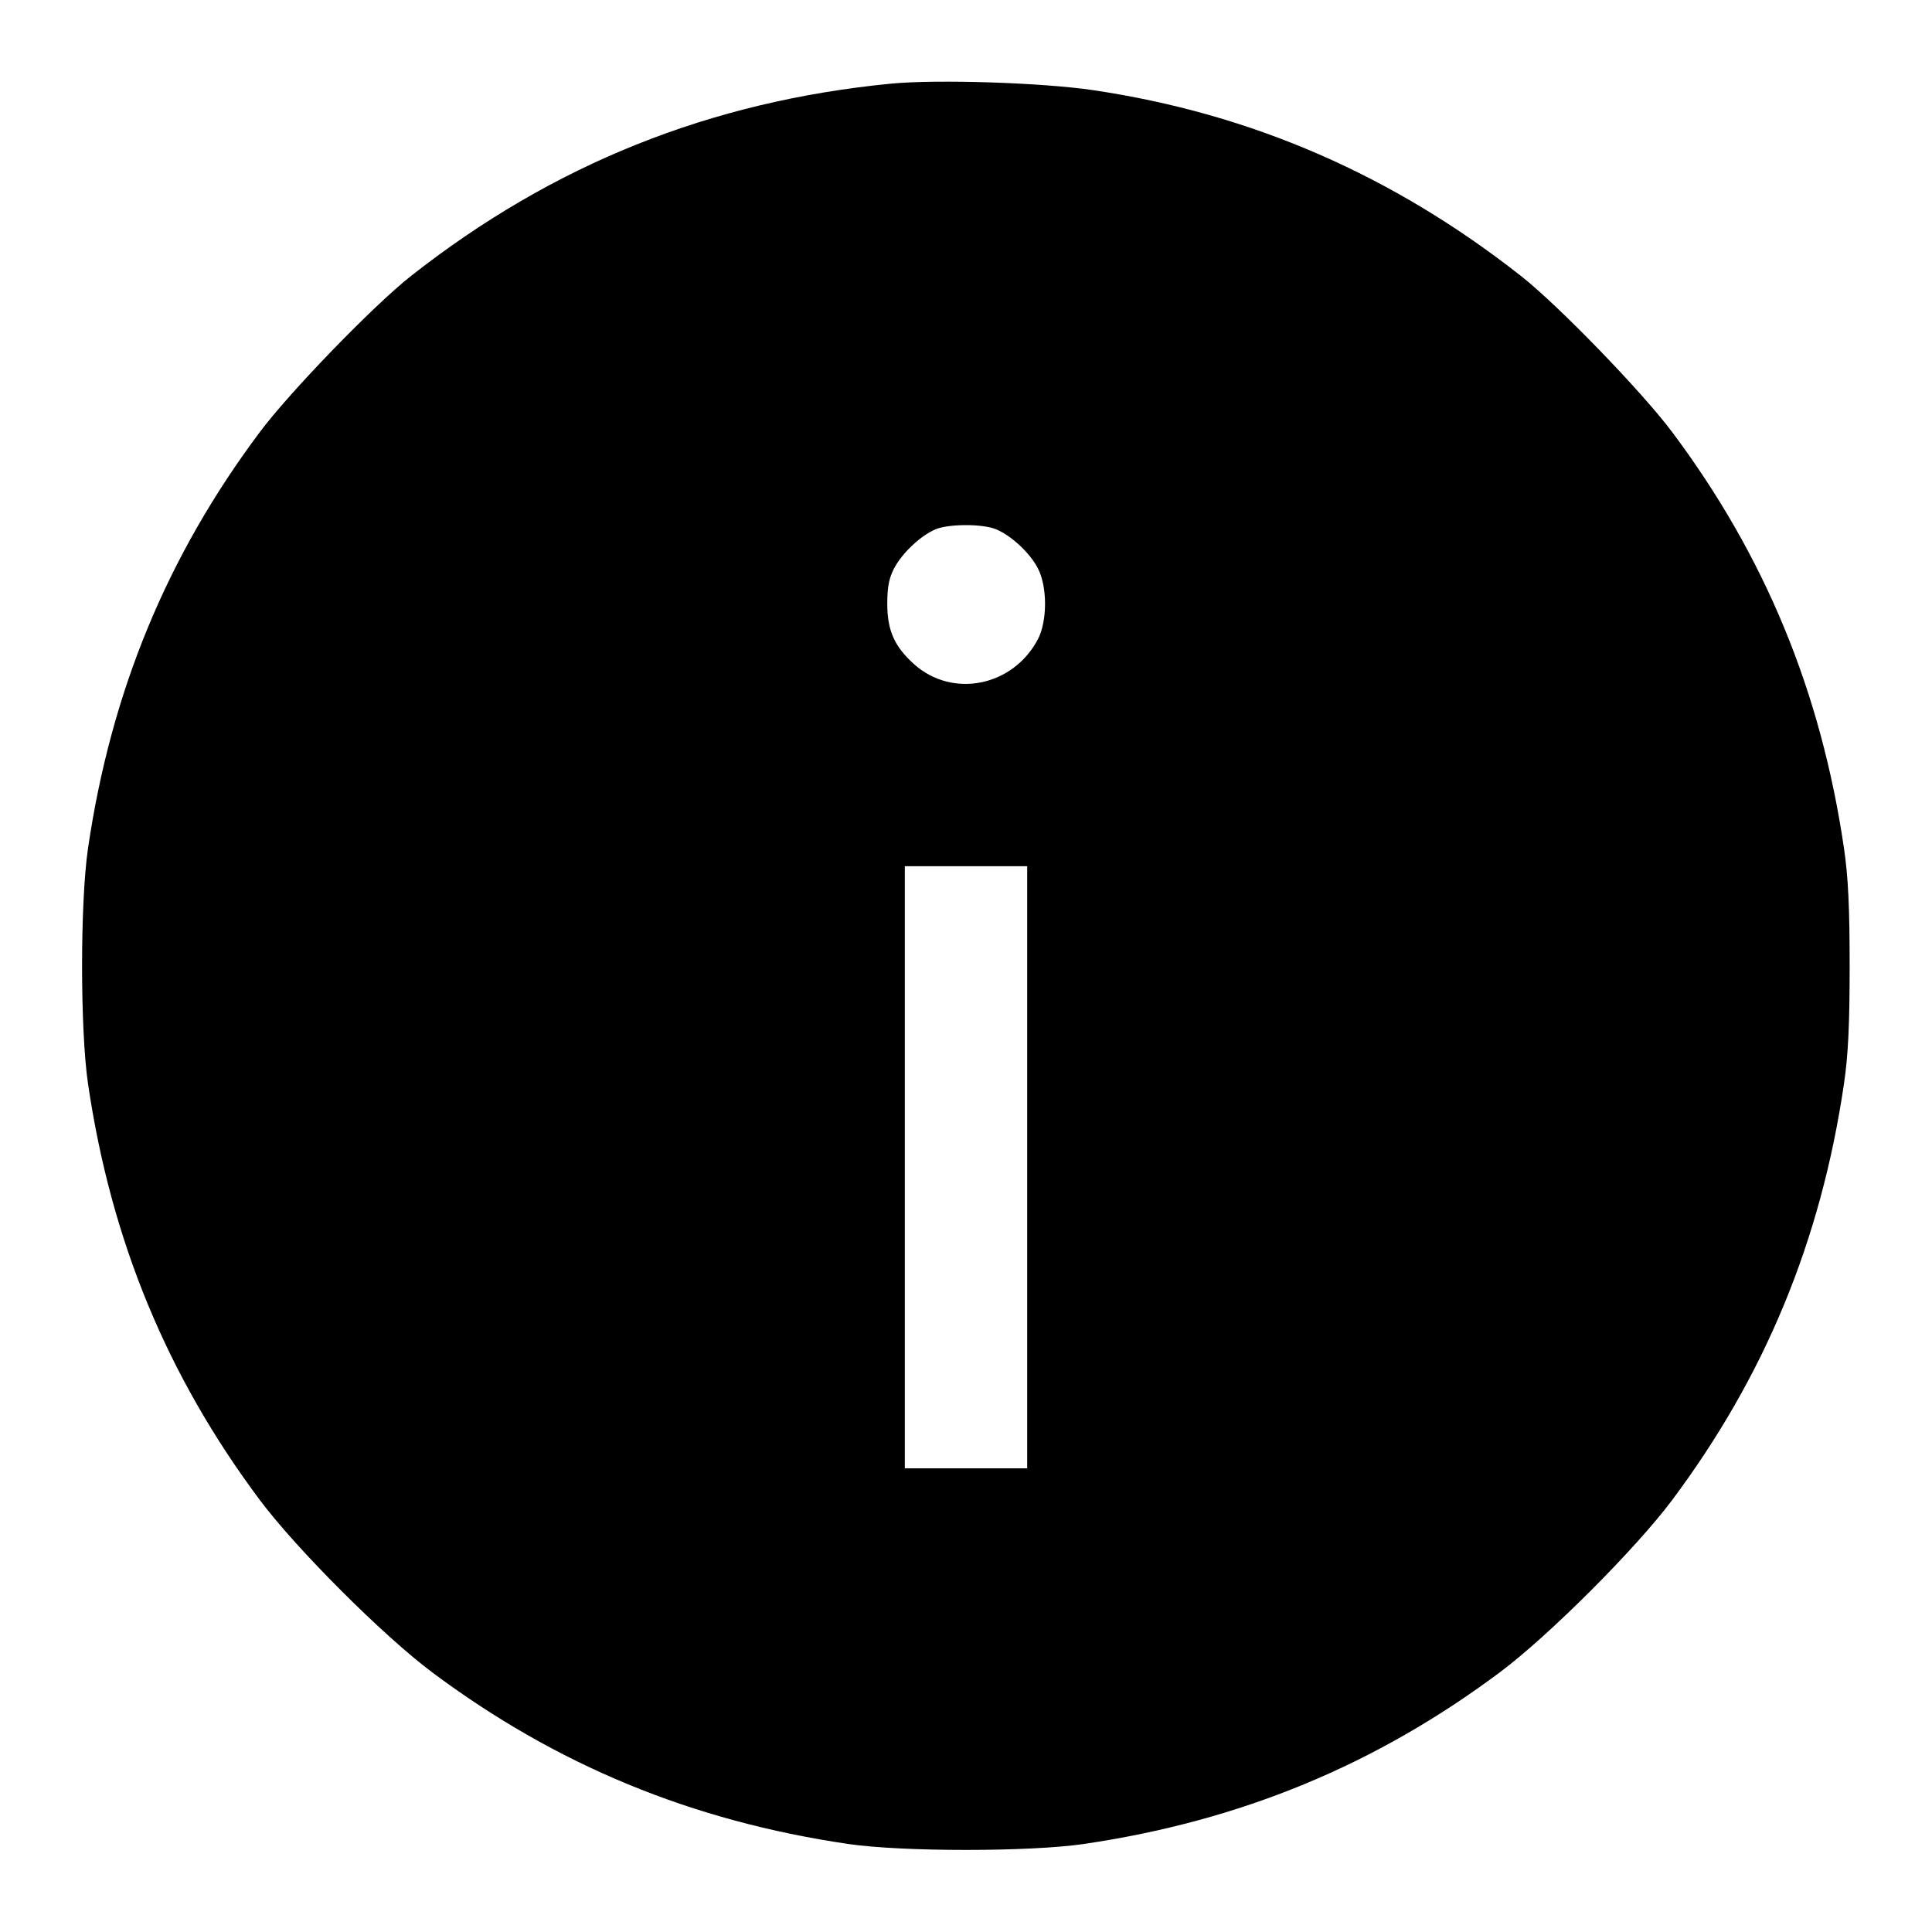 <svg xmlns="http://www.w3.org/2000/svg" width="24" height="24" fill="none"><path d="M11.069 1.039c-2.247.219-4.201 1.002-5.968 2.393-.461.363-1.495 1.431-1.87 1.931C2.075 6.906 1.379 8.59 1.093 10.54c-.098.672-.098 2.248 0 2.92.286 1.949.981 3.631 2.137 5.177.455.607 1.526 1.678 2.133 2.133 1.546 1.156 3.228 1.851 5.177 2.137.672.098 2.248.098 2.92 0 1.949-.286 3.631-.981 5.177-2.137.607-.455 1.678-1.526 2.133-2.133 1.156-1.546 1.851-3.228 2.137-5.177.052-.356.07-.733.07-1.46s-.018-1.104-.07-1.46c-.286-1.95-.982-3.634-2.138-5.177-.375-.5-1.409-1.568-1.87-1.931-1.597-1.257-3.351-2.02-5.319-2.312-.634-.094-1.942-.136-2.511-.081m1.305 5.536c.189.079.417.291.517.481.121.229.121.659.001.887-.31.586-1.063.736-1.54.305-.242-.219-.33-.417-.33-.748 0-.21.022-.321.087-.444.098-.185.325-.4.508-.479.161-.071.591-.072.757-.002m.386 7.925v3.74h-1.52v-7.48h1.52v3.74" fill="currentColor" fill-rule="evenodd"/></svg>